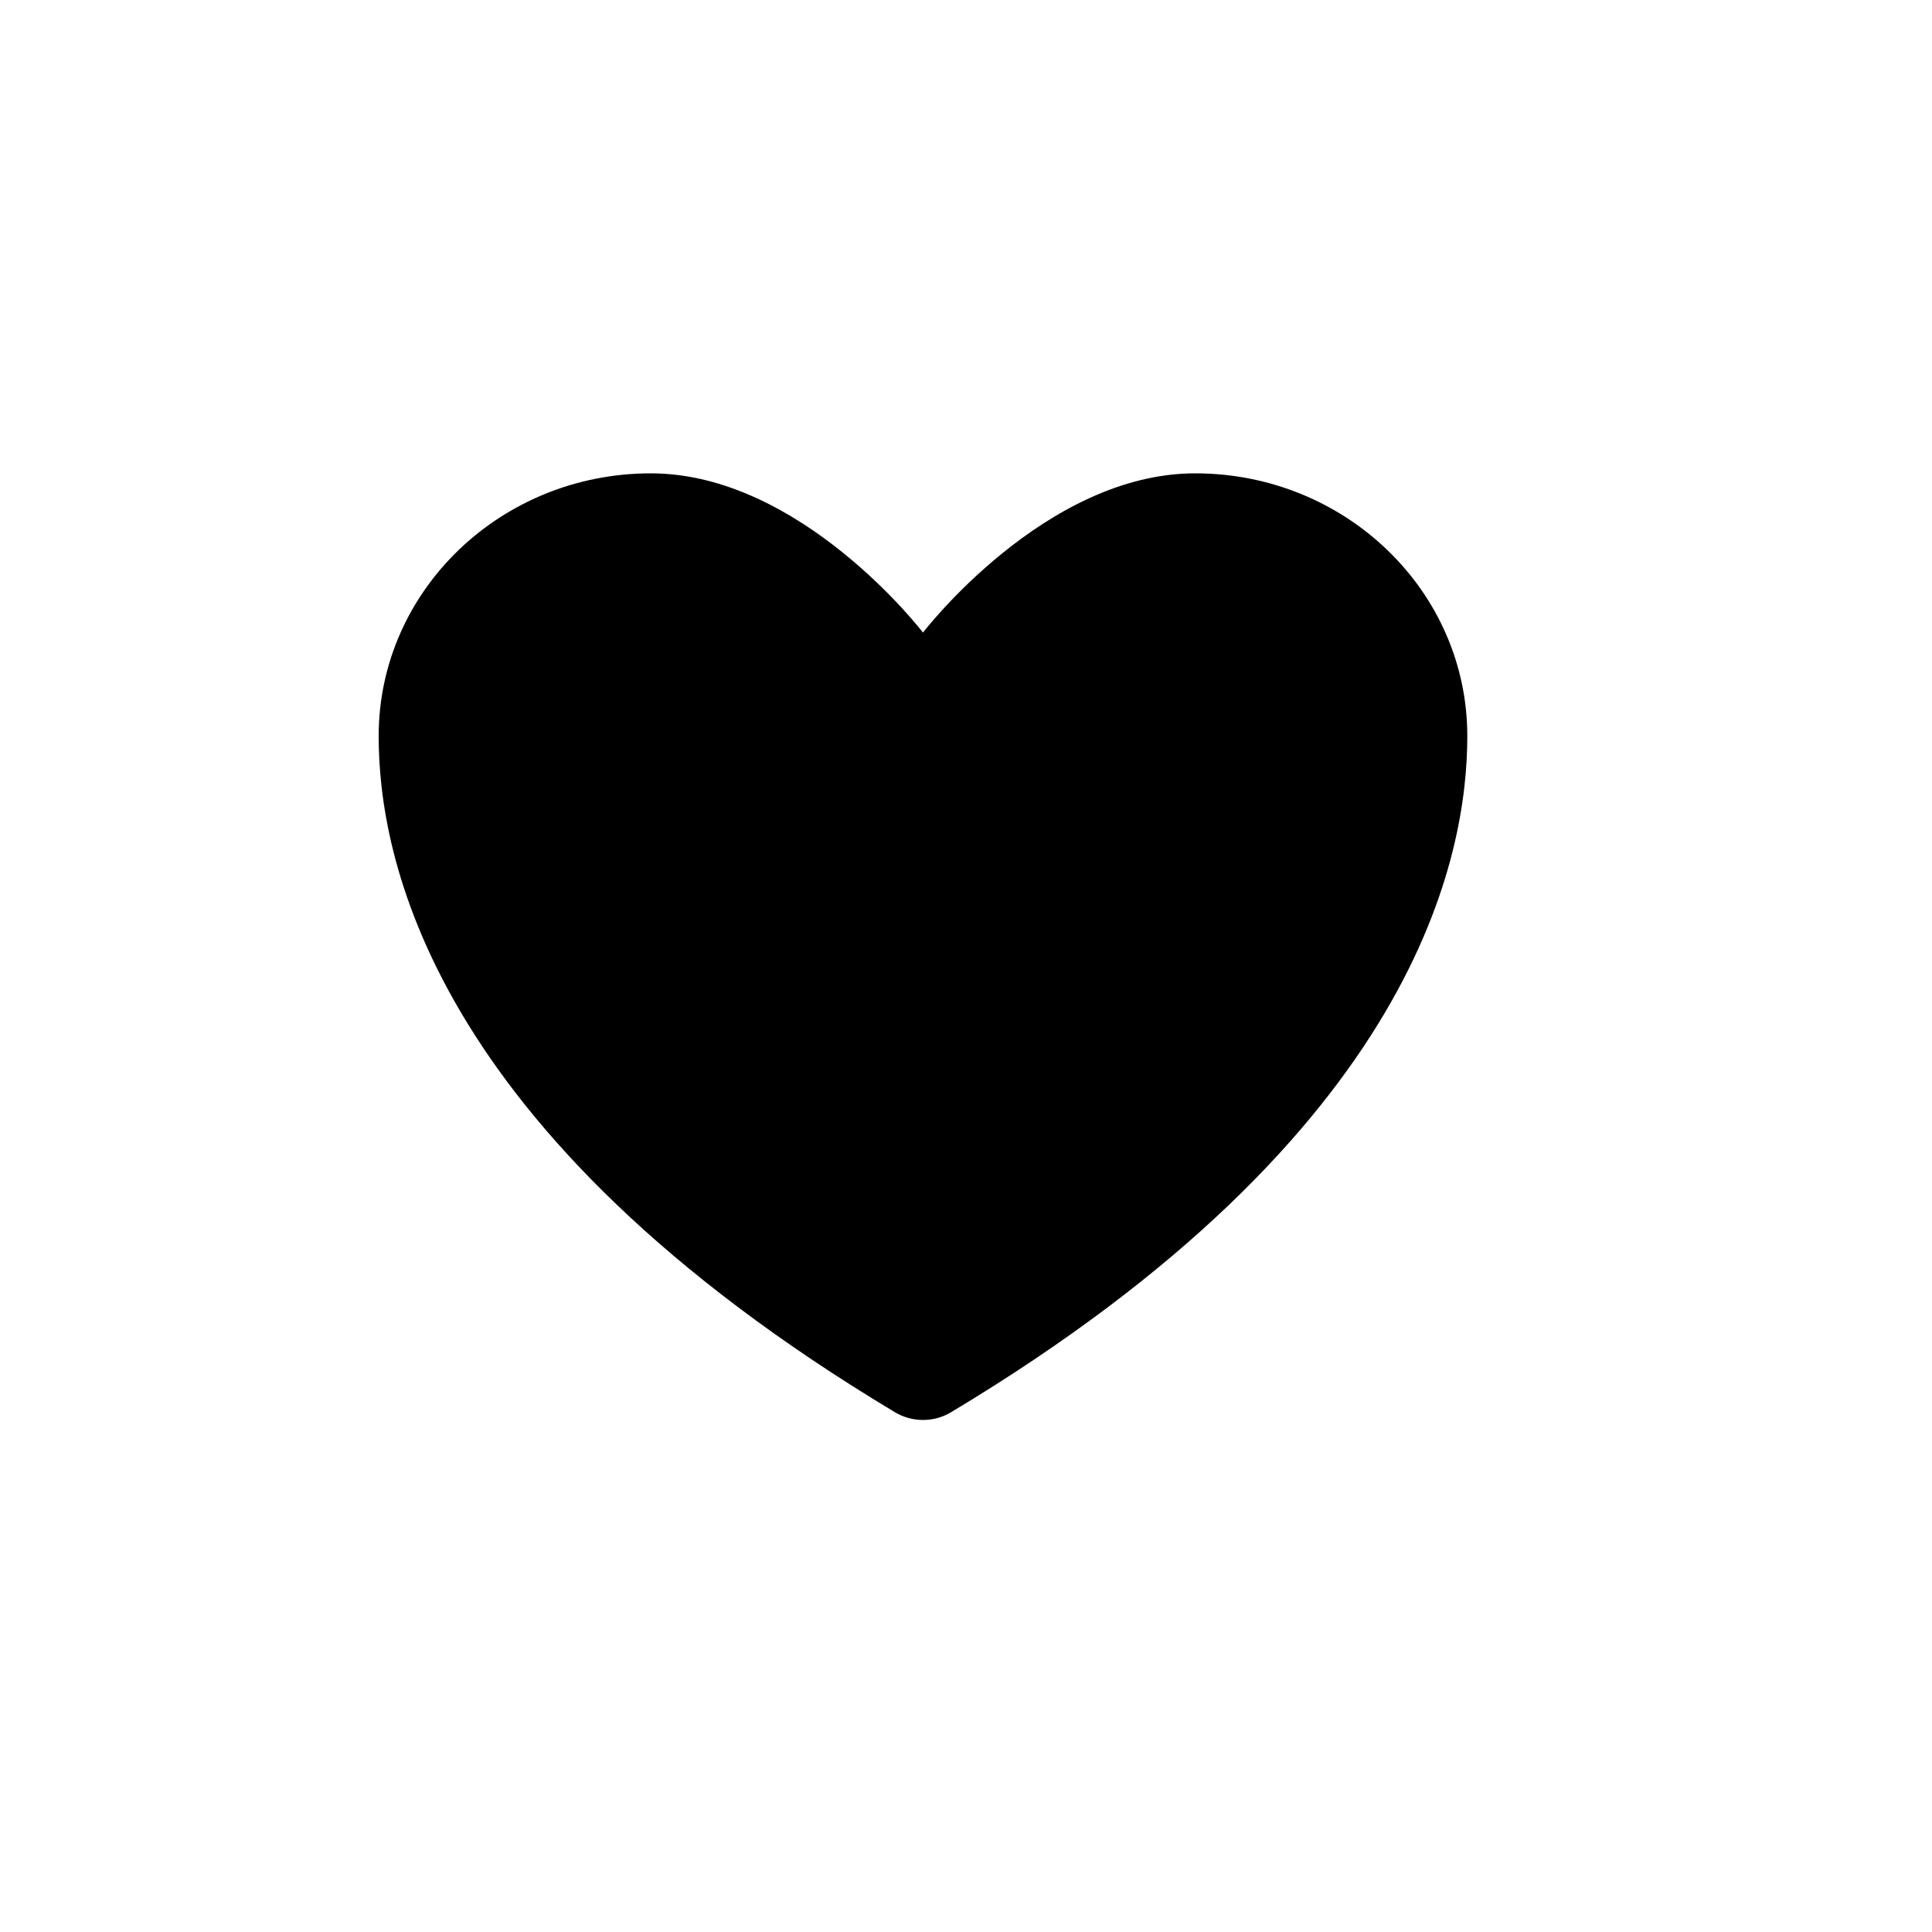 <svg width="38" height="38" viewBox="0 0 38 38" fill="none" xmlns="http://www.w3.org/2000/svg">
<path d="M12.801 9.31C9.845 9.31 7.448 11.623 7.448 14.477C7.448 16.782 8.385 22.25 17.606 27.779C17.771 27.877 17.96 27.929 18.154 27.929C18.347 27.929 18.537 27.877 18.702 27.779C27.923 22.25 28.86 16.782 28.86 14.477C28.86 11.623 26.463 9.31 23.507 9.31C20.551 9.31 18.154 12.442 18.154 12.442C18.154 12.442 15.757 9.31 12.801 9.31Z" fill="black"/>
</svg>
